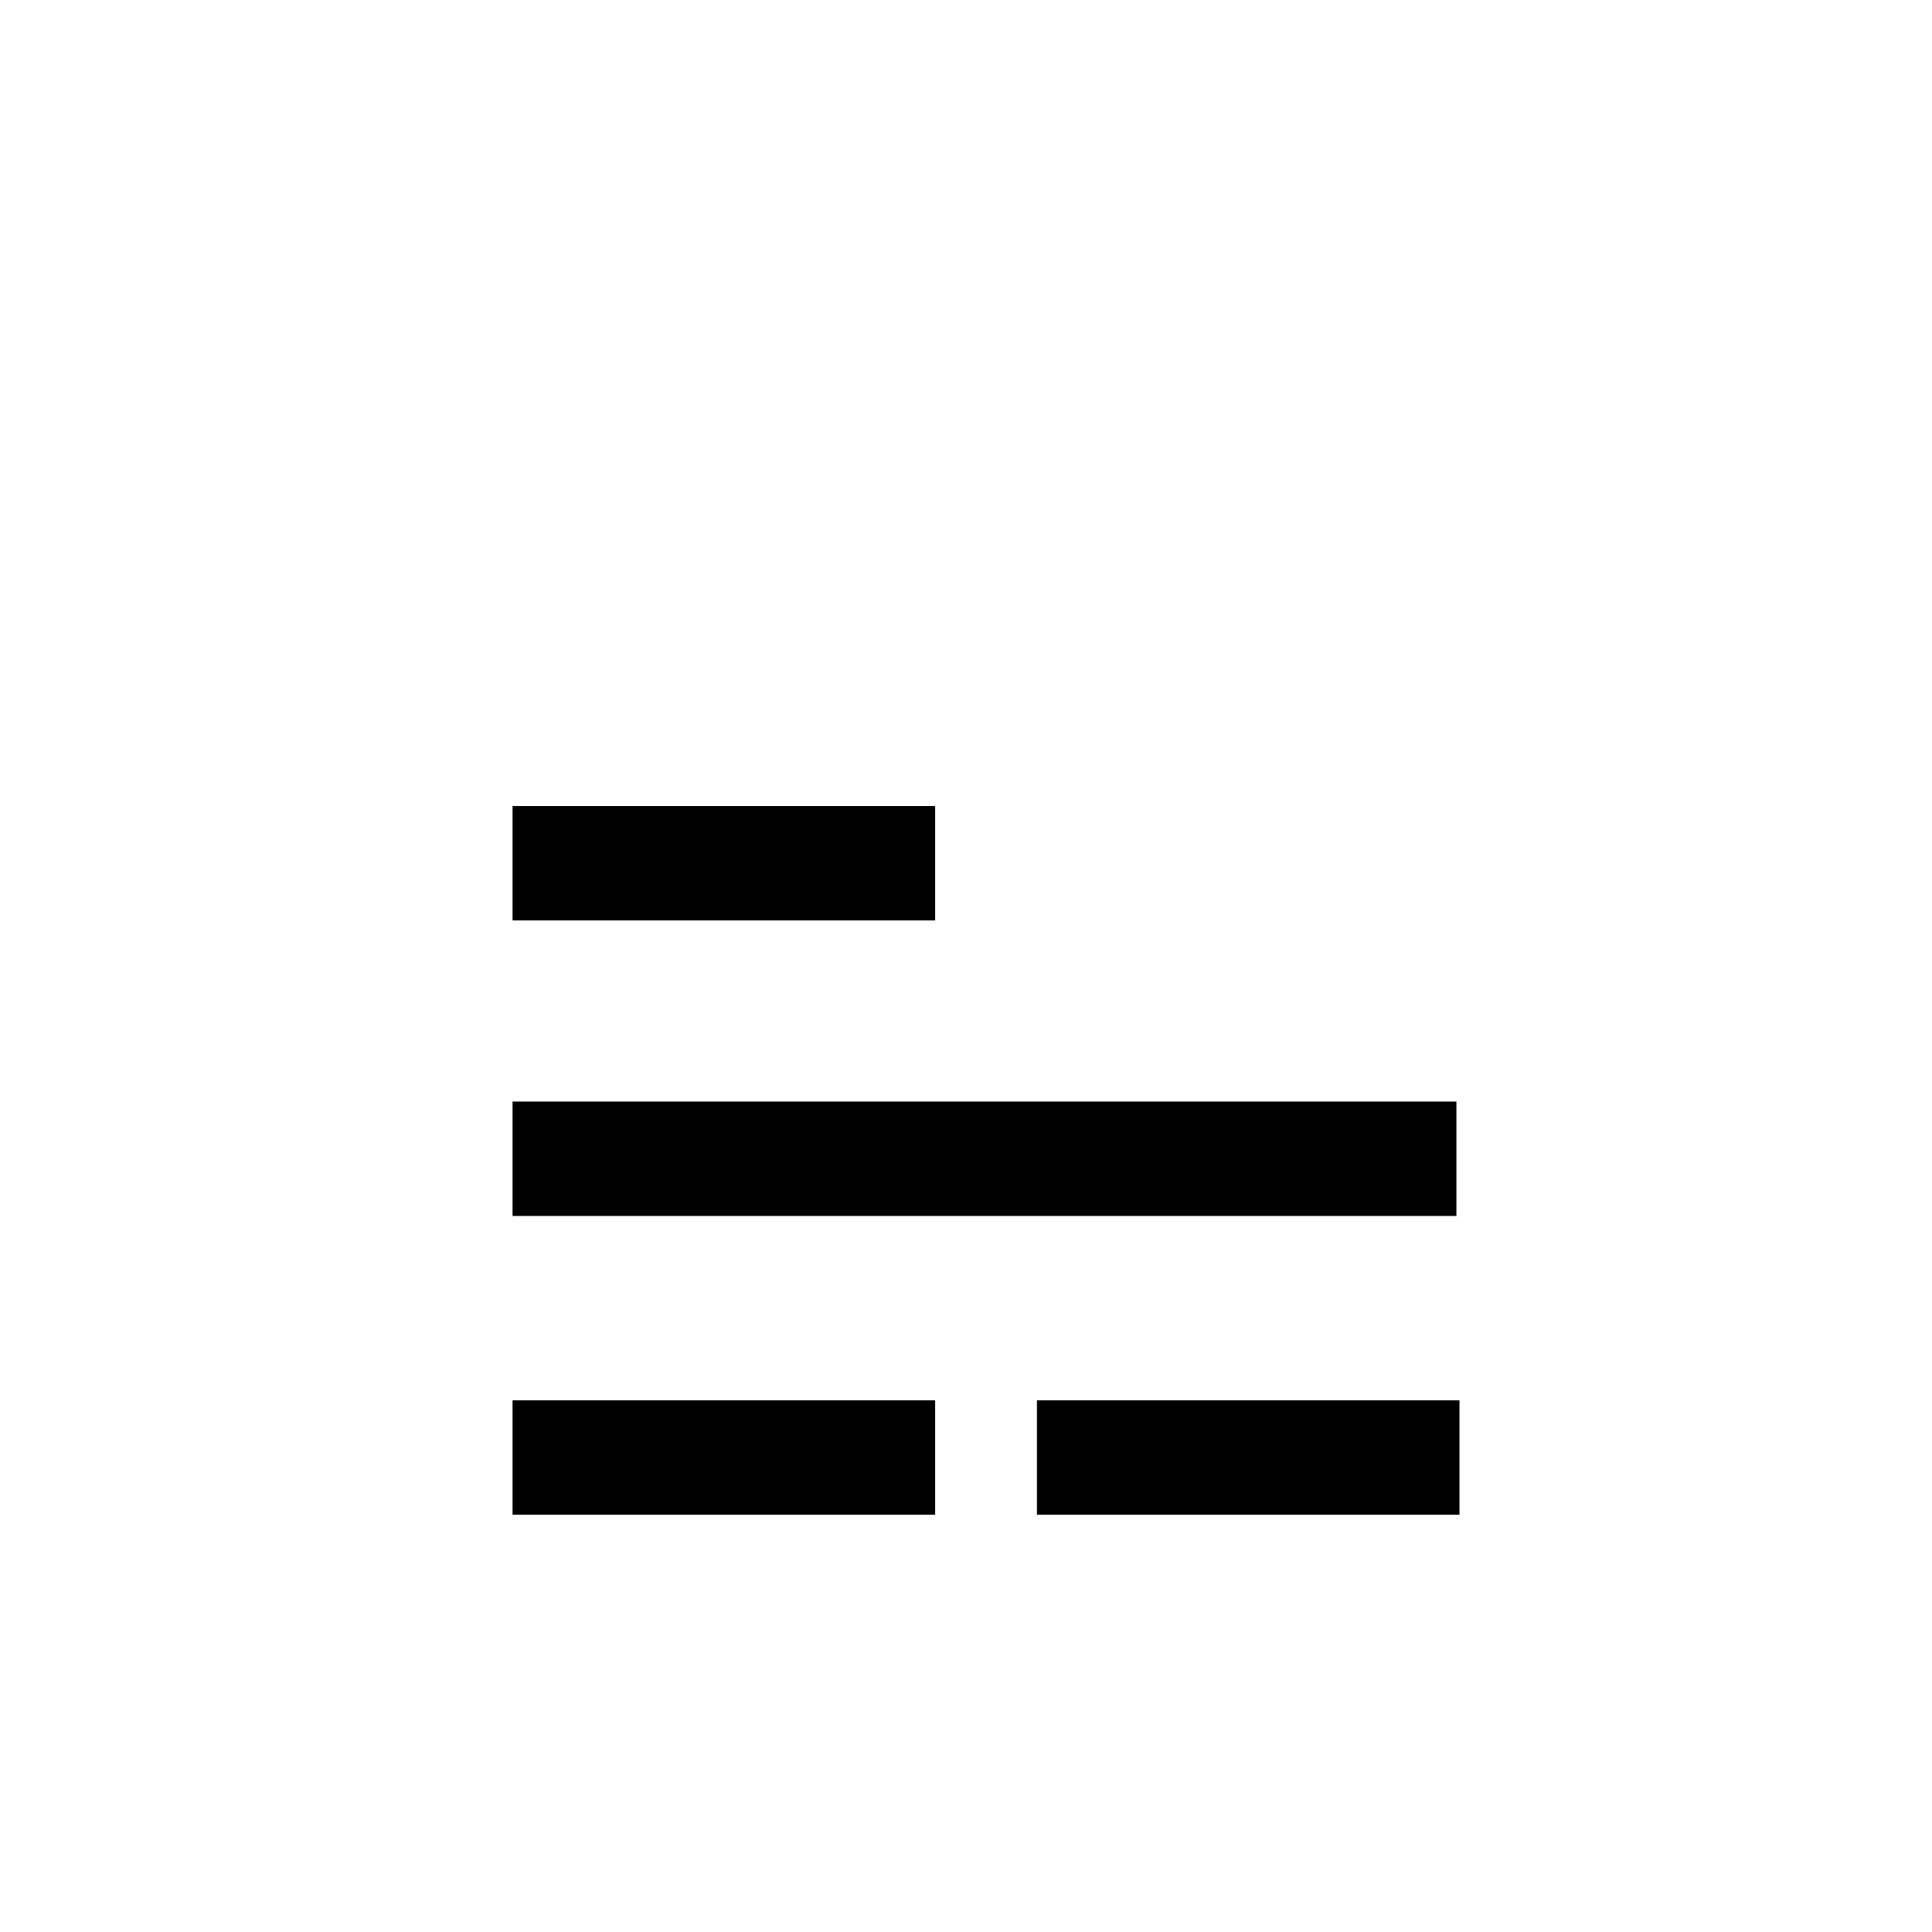 <?xml version="1.0" encoding="utf-8"?>
<!DOCTYPE svg PUBLIC "-//W3C//DTD SVG 1.1//EN" "http://www.w3.org/Graphics/SVG/1.1/DTD/svg11.dtd">
<svg version="1.1" xmlns="http://www.w3.org/2000/svg" xmlns:xlink="http://www.w3.org/1999/xlink" x="0px" y="0px" width="216px" height="216px" viewBox="0 0 216 216" enable-background="new 0 0 216 216" xml:space="preserve">
    
<g>
 	<path fill-rule="evenodd" clip-rule="evenodd" d="M115.929,156.557h47.245v12.79h-47.245V156.557L115.929,156.557z
		 M57.302,156.557h47.246v12.79H57.302V156.557L57.302,156.557z M57.302,123.157H162.83v12.79H57.302V123.157L57.302,123.157z
		 M57.302,90.113h47.246v12.791H57.302V90.113L57.302,90.113z"/>

</g>
    
</svg>
